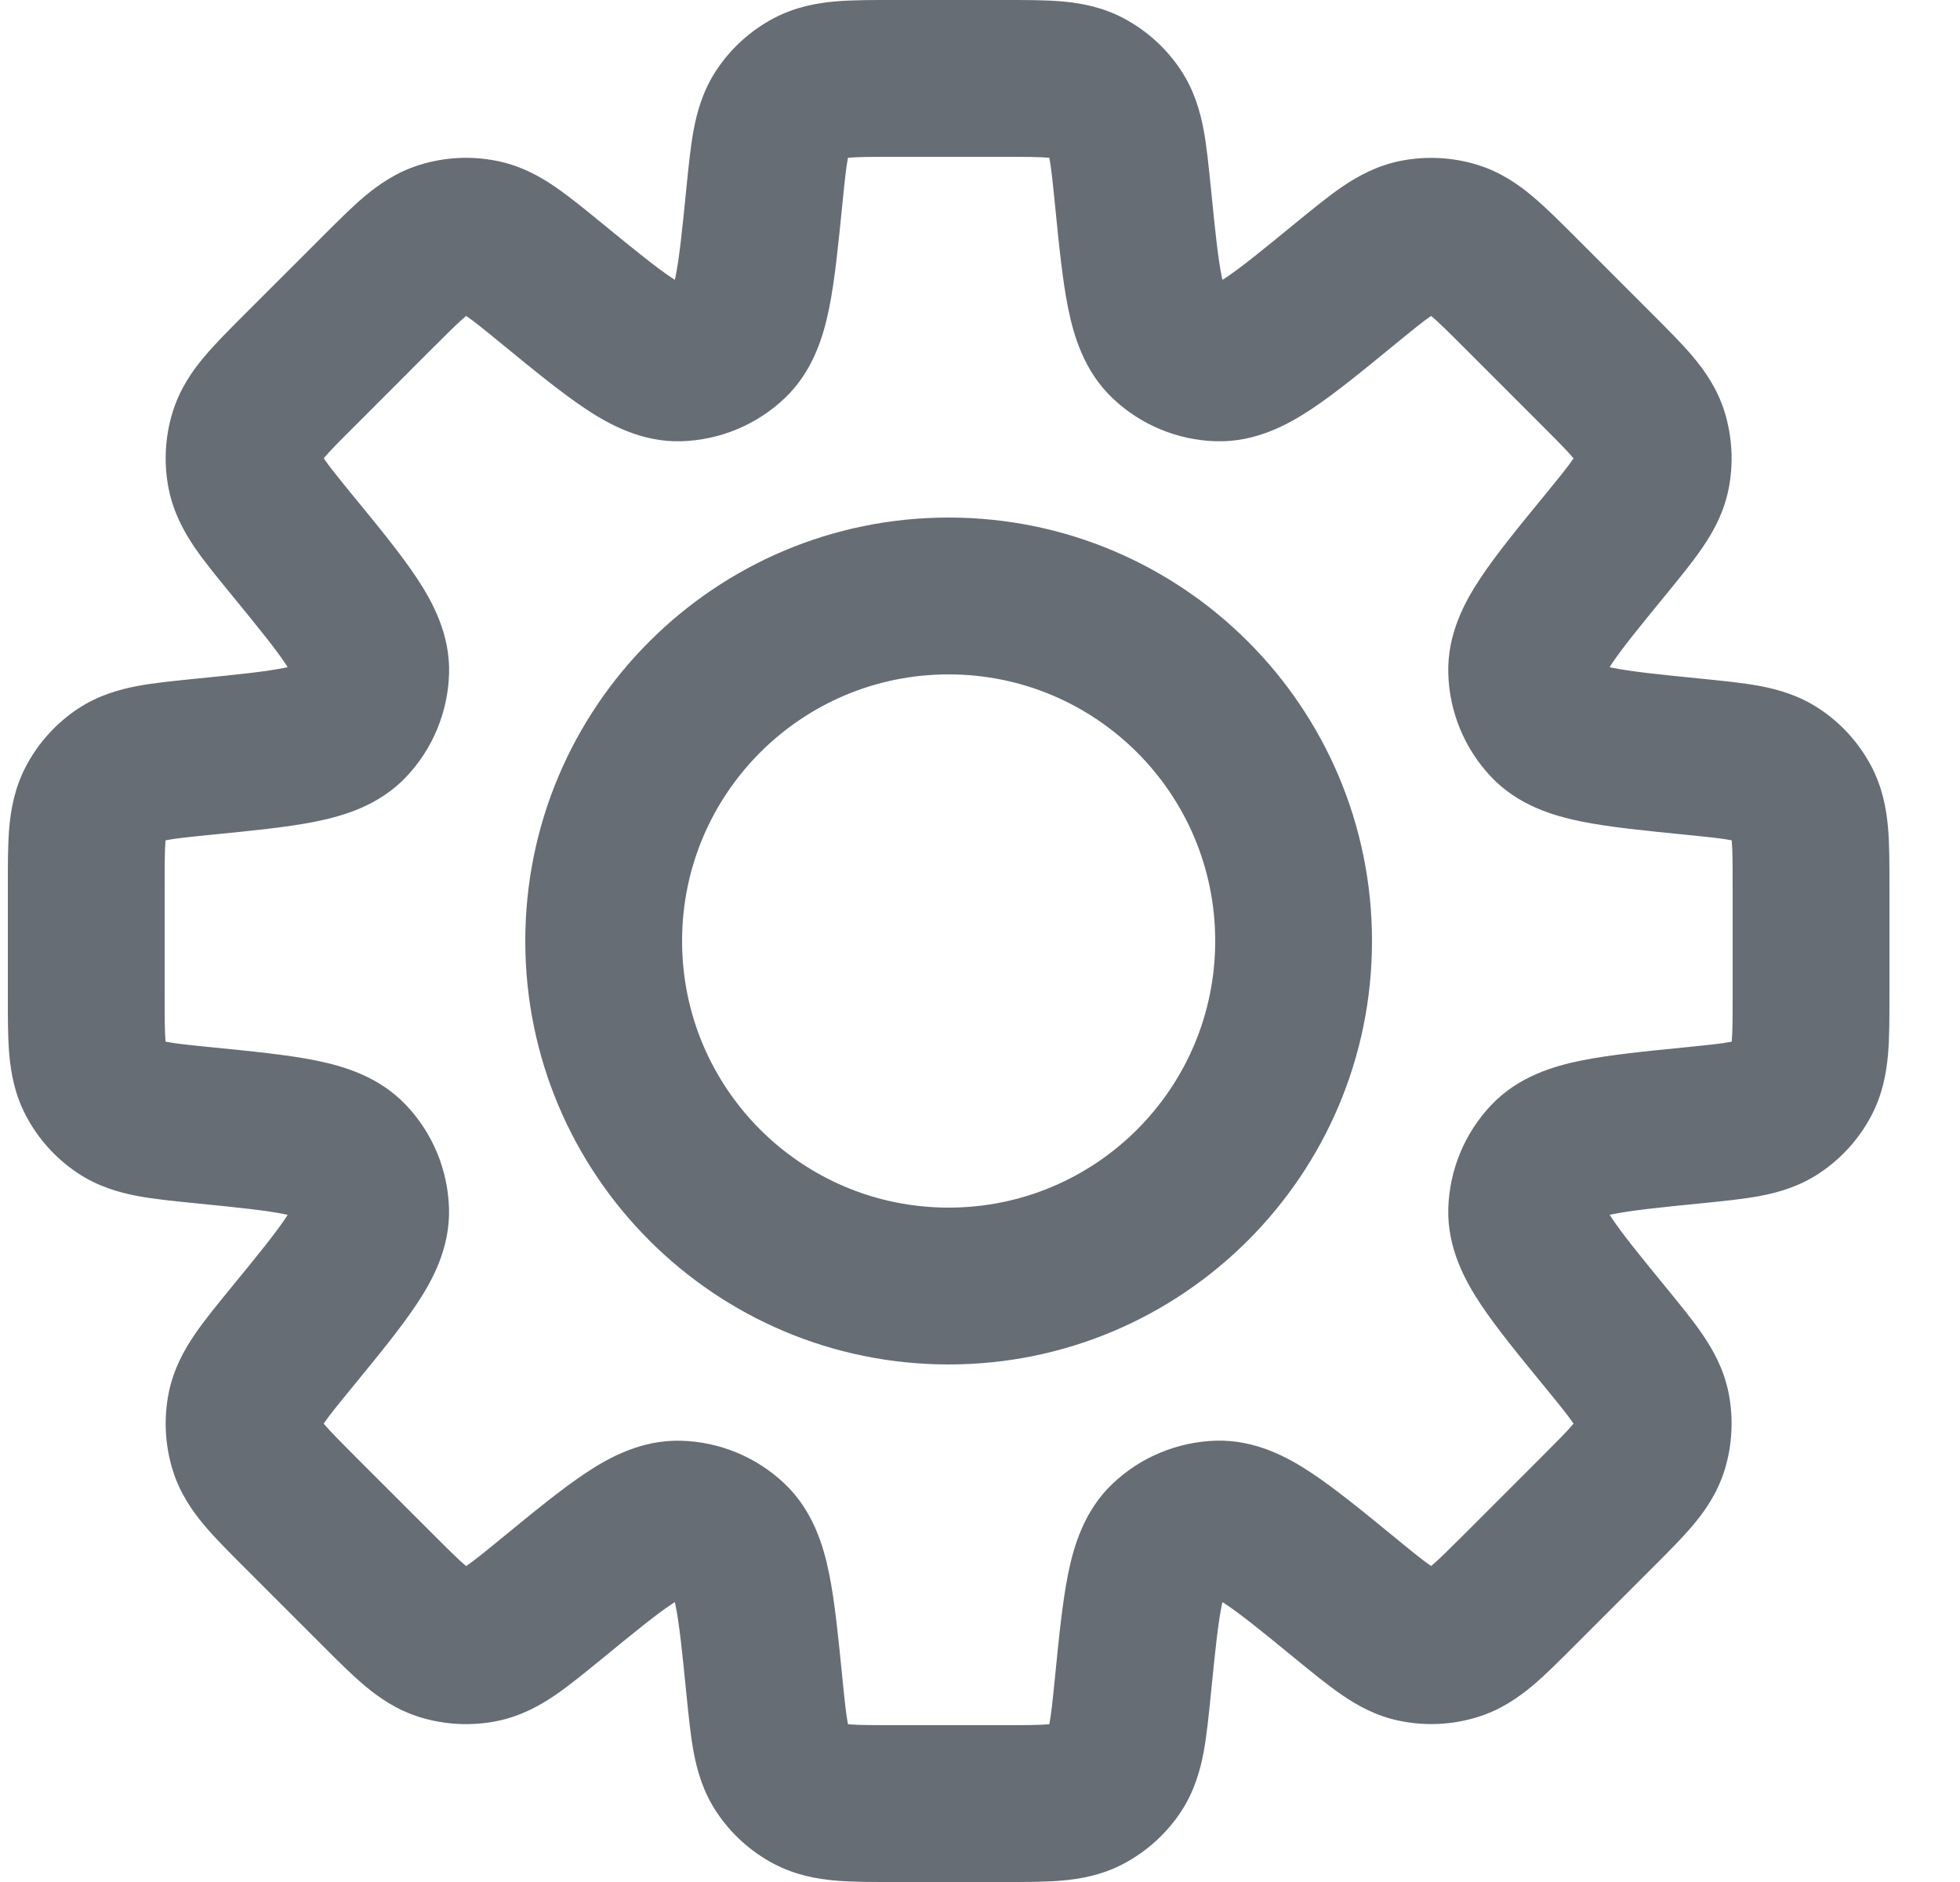<svg width="25" height="24" viewBox="0 0 25 24" fill="none" xmlns="http://www.w3.org/2000/svg">
<path d="M14.45 2.498L13.455 2.597V2.597L14.45 2.498ZM14.227 1.446L15.06 0.892L15.06 0.892L14.227 1.446ZM14.882 4.356L15.568 3.628L15.568 3.628L14.882 4.356ZM15.539 4.628L15.568 3.628L15.539 4.628ZM17.158 3.619L17.791 4.393V4.393L17.158 3.619ZM18.059 3.033L17.862 2.052L17.862 2.052L18.059 3.033ZM18.549 3.057L18.255 4.013L18.255 4.013L18.549 3.057ZM21.043 5.551L21.999 5.258L21.043 5.551ZM21.067 6.041L20.087 5.845L20.087 5.845L21.067 6.041ZM20.481 6.942L19.707 6.309V6.309L20.481 6.942ZM19.472 8.562L20.472 8.532V8.532L19.472 8.562ZM19.744 9.218L20.472 8.532L20.472 8.532L19.744 9.218ZM21.602 9.65L21.767 8.664L21.735 8.658L21.702 8.655L21.602 9.65ZM21.602 9.65L21.438 10.637L21.47 10.642L21.503 10.645L21.602 9.65ZM22.654 9.873L23.208 9.04L23.208 9.04L22.654 9.873ZM22.983 10.236L22.1 10.705L22.1 10.705L22.983 10.236ZM22.983 13.764L22.1 13.295L22.1 13.295L22.983 13.764ZM22.654 14.127L23.208 14.96L23.208 14.96L22.654 14.127ZM21.602 14.35L21.702 15.345L21.602 14.35ZM19.745 14.781L19.018 14.095L19.018 14.095L19.745 14.781ZM19.473 15.439L18.473 15.409V15.409L19.473 15.439ZM20.481 17.057L21.255 16.424L21.255 16.424L20.481 17.057ZM21.067 17.958L22.048 17.761V17.761L21.067 17.958ZM21.043 18.448L21.999 18.742H21.999L21.043 18.448ZM18.549 20.942L18.842 21.898L18.842 21.898L18.549 20.942ZM18.059 20.967L17.862 21.947L17.862 21.947L18.059 20.967ZM17.158 20.38L17.791 19.606L17.753 19.575L17.712 19.548L17.158 20.38ZM17.158 20.38L16.524 21.154L16.562 21.185L16.603 21.212L17.158 20.38ZM15.539 19.372L15.568 20.372H15.568L15.539 19.372ZM14.882 19.644L14.196 18.916L14.196 18.916L14.882 19.644ZM14.45 21.502L15.445 21.602L14.45 21.502ZM14.227 22.554L13.395 22H13.395L14.227 22.554ZM13.864 22.883L14.332 23.767L14.332 23.767L13.864 22.883ZM10.336 22.883L9.868 23.767L9.868 23.767L10.336 22.883ZM9.973 22.554L10.805 22L10.805 22L9.973 22.554ZM9.75 21.502L10.745 21.403V21.403L9.75 21.502ZM9.318 19.644L8.632 20.372V20.372L9.318 19.644ZM8.662 19.372L8.632 20.372H8.632L8.662 19.372ZM7.042 20.381L7.667 21.162L7.676 21.155L7.042 20.381ZM7.042 20.381L6.418 19.6L6.409 19.607L7.042 20.381ZM6.141 20.967L5.945 19.987L5.945 19.987L6.141 20.967ZM5.651 20.943L5.945 19.987H5.945L5.651 20.943ZM4.813 20.27L4.106 20.977L4.106 20.977L4.813 20.27ZM3.83 19.287L4.537 18.58L3.83 19.287ZM3.157 18.449L4.113 18.155L4.113 18.155L3.157 18.449ZM3.133 17.959L4.113 18.155L4.113 18.155L3.133 17.959ZM3.719 17.058L4.493 17.691L4.493 17.691L3.719 17.058ZM4.728 15.438L3.728 15.468V15.468L4.728 15.438ZM4.456 14.782L3.728 15.468H3.728L4.456 14.782ZM2.598 14.35L2.697 13.355L2.647 13.35H2.598V14.35ZM2.598 14.35L2.498 15.345L2.548 15.35H2.598V14.35ZM1.546 14.127L2.1 13.295L2.1 13.295L1.546 14.127ZM1.217 13.764L2.1 13.295H2.1L1.217 13.764ZM1.217 10.236L2.1 10.705L2.1 10.705L1.217 10.236ZM1.546 9.873L0.991 9.04L0.991 9.04L1.546 9.873ZM2.598 9.65L2.697 10.645H2.697L2.598 9.65ZM4.456 9.218L3.728 8.532L3.728 8.532L4.456 9.218ZM4.728 8.562L3.728 8.532V8.532L4.728 8.562ZM3.719 6.942L2.945 7.575L3.719 6.942ZM3.133 6.041L4.113 5.844L4.113 5.844L3.133 6.041ZM3.157 5.551L2.201 5.258L3.157 5.551ZM3.831 4.713L3.123 4.005L3.123 4.005L3.831 4.713ZM4.813 3.73L5.52 4.437V4.437L4.813 3.73ZM5.651 3.057L5.358 2.101L5.358 2.101L5.651 3.057ZM6.141 3.032L5.945 4.013L6.141 3.032ZM7.042 3.619L7.75 2.912L7.714 2.876L7.676 2.845L7.042 3.619ZM7.042 3.619L6.335 4.326L6.371 4.361L6.409 4.393L7.042 3.619ZM8.661 4.627L8.632 3.628L8.661 4.627ZM9.318 4.355L10.005 5.082L9.318 4.355ZM9.75 2.497L8.755 2.398V2.398L9.75 2.497ZM9.973 1.446L9.14 0.892V0.892L9.973 1.446ZM10.336 1.117L9.868 0.233V0.233L10.336 1.117ZM13.864 1.117L13.395 2L13.395 2L13.864 1.117ZM15.445 2.398C15.418 2.134 15.393 1.872 15.352 1.654C15.308 1.421 15.233 1.152 15.06 0.892L13.395 2C13.36 1.947 13.367 1.922 13.386 2.023C13.408 2.137 13.425 2.298 13.455 2.597L15.445 2.398ZM15.568 3.628C15.665 3.719 15.634 3.779 15.584 3.532C15.536 3.294 15.5 2.954 15.445 2.398L13.455 2.597C13.506 3.109 13.551 3.57 13.624 3.93C13.695 4.28 13.827 4.735 14.196 5.083L15.568 3.628ZM15.568 3.628L15.568 3.628L14.196 5.083C14.552 5.419 15.02 5.613 15.509 5.627L15.568 3.628ZM16.524 2.845C16.092 3.199 15.826 3.415 15.624 3.549C15.414 3.688 15.435 3.624 15.568 3.628L15.509 5.627C16.016 5.642 16.431 5.414 16.729 5.216C17.035 5.013 17.393 4.719 17.791 4.393L16.524 2.845ZM17.862 2.052C17.555 2.114 17.312 2.251 17.116 2.384C16.933 2.51 16.73 2.677 16.524 2.845L17.791 4.393C18.023 4.203 18.149 4.101 18.245 4.035C18.33 3.978 18.318 4.001 18.255 4.013L17.862 2.052ZM18.842 2.101C18.524 2.004 18.188 1.987 17.862 2.052L18.255 4.013L18.255 4.013L18.842 2.101ZM20.094 3.023C19.906 2.835 19.721 2.649 19.55 2.506C19.369 2.353 19.141 2.193 18.842 2.101L18.255 4.013C18.194 3.995 18.185 3.971 18.263 4.036C18.352 4.111 18.467 4.225 18.68 4.438L20.094 3.023ZM21.077 4.006L20.094 3.023L18.68 4.438L19.662 5.42L21.077 4.006ZM21.999 5.258C21.907 4.959 21.747 4.731 21.594 4.549C21.451 4.379 21.265 4.194 21.077 4.006L19.662 5.42C19.875 5.633 19.989 5.748 20.064 5.837C20.129 5.915 20.105 5.906 20.087 5.845L21.999 5.258ZM22.048 6.238C22.113 5.912 22.096 5.576 21.999 5.258L20.087 5.845V5.845L22.048 6.238ZM21.255 7.576C21.423 7.37 21.59 7.167 21.715 6.983C21.849 6.788 21.986 6.545 22.048 6.238L20.087 5.845C20.099 5.782 20.122 5.77 20.064 5.855C19.999 5.951 19.897 6.077 19.707 6.309L21.255 7.576ZM20.472 8.532C20.476 8.665 20.412 8.686 20.551 8.476C20.685 8.273 20.901 8.008 21.255 7.576L19.707 6.309C19.381 6.707 19.087 7.065 18.884 7.371C18.686 7.669 18.458 8.084 18.473 8.591L20.472 8.532ZM20.472 8.532L20.472 8.532L18.473 8.591C18.487 9.081 18.681 9.548 19.017 9.904L20.472 8.532ZM21.702 8.655C21.146 8.6 20.806 8.564 20.568 8.516C20.321 8.466 20.381 8.435 20.472 8.532L19.017 9.904C19.364 10.273 19.82 10.405 20.17 10.476C20.53 10.549 20.991 10.594 21.503 10.645L21.702 8.655ZM21.767 8.664L21.767 8.664L21.438 10.637L21.438 10.637L21.767 8.664ZM23.208 9.04C22.948 8.867 22.679 8.792 22.447 8.748C22.228 8.707 21.966 8.682 21.702 8.655L21.503 10.645C21.802 10.675 21.963 10.692 22.077 10.714C22.178 10.732 22.153 10.74 22.1 10.705L23.208 9.04ZM23.867 9.768C23.711 9.474 23.485 9.224 23.208 9.04L22.1 10.705L22.1 10.705L23.867 9.768ZM24.1 11.305C24.1 11.039 24.101 10.777 24.082 10.555C24.061 10.319 24.013 10.044 23.867 9.768L22.1 10.705C22.07 10.649 22.08 10.625 22.089 10.727C22.099 10.843 22.1 11.005 22.1 11.305H24.1ZM24.1 12.695V11.305H22.1V12.695H24.1ZM23.867 14.232C24.013 13.956 24.061 13.681 24.082 13.445C24.101 13.223 24.1 12.961 24.1 12.695H22.1C22.1 12.995 22.099 13.157 22.089 13.273C22.08 13.375 22.07 13.351 22.1 13.295L23.867 14.232ZM23.208 14.96C23.485 14.776 23.711 14.526 23.867 14.232L22.1 13.295V13.295L23.208 14.96ZM21.702 15.345C21.966 15.318 22.228 15.293 22.446 15.252C22.679 15.208 22.948 15.133 23.208 14.96L22.1 13.295C22.153 13.26 22.178 13.268 22.077 13.286C21.963 13.308 21.802 13.325 21.503 13.355L21.702 15.345ZM20.472 15.468C20.381 15.565 20.321 15.534 20.568 15.484C20.806 15.436 21.146 15.4 21.702 15.345L21.503 13.355C20.991 13.406 20.531 13.451 20.171 13.524C19.82 13.595 19.365 13.727 19.018 14.095L20.472 15.468ZM20.472 15.468L20.472 15.468L19.018 14.095C18.681 14.452 18.488 14.919 18.473 15.409L20.472 15.468ZM21.255 16.424C20.901 15.992 20.686 15.726 20.552 15.524C20.412 15.314 20.476 15.335 20.472 15.468L18.473 15.409C18.459 15.916 18.687 16.331 18.884 16.629C19.087 16.935 19.381 17.293 19.707 17.691L21.255 16.424ZM22.048 17.761C21.986 17.455 21.849 17.212 21.715 17.016C21.59 16.832 21.423 16.63 21.255 16.424L19.707 17.691C19.897 17.923 19.999 18.049 20.064 18.145C20.122 18.229 20.099 18.217 20.087 18.155L22.048 17.761ZM21.999 18.742C22.096 18.424 22.113 18.087 22.048 17.761L20.087 18.155L20.087 18.155L21.999 18.742ZM21.077 19.993C21.265 19.805 21.451 19.62 21.594 19.45C21.747 19.269 21.907 19.04 21.999 18.742L20.087 18.155C20.105 18.094 20.129 18.084 20.064 18.163C19.989 18.252 19.875 18.367 19.663 18.579L21.077 19.993ZM20.094 20.976L21.077 19.993L19.663 18.579L18.68 19.562L20.094 20.976ZM18.842 21.898C19.141 21.807 19.369 21.646 19.551 21.494C19.721 21.35 19.906 21.164 20.094 20.976L18.68 19.562C18.467 19.774 18.352 19.888 18.263 19.963C18.185 20.029 18.195 20.005 18.255 19.986L18.842 21.898ZM17.862 21.947C18.188 22.012 18.524 21.996 18.842 21.898L18.255 19.986H18.255L17.862 21.947ZM16.524 21.154C16.73 21.322 16.933 21.489 17.117 21.615C17.312 21.749 17.555 21.886 17.862 21.947L18.255 19.986C18.318 19.999 18.33 20.022 18.245 19.964C18.149 19.898 18.023 19.797 17.791 19.606L16.524 21.154ZM16.603 21.212L16.603 21.212L17.712 19.548L17.712 19.548L16.603 21.212ZM15.568 20.372C15.435 20.375 15.414 20.311 15.624 20.451C15.827 20.585 16.092 20.8 16.524 21.154L17.791 19.606C17.393 19.28 17.035 18.987 16.729 18.784C16.431 18.586 16.016 18.358 15.509 18.372L15.568 20.372ZM15.568 20.372H15.568L15.509 18.372C15.02 18.387 14.552 18.58 14.196 18.916L15.568 20.372ZM15.445 21.602C15.5 21.046 15.536 20.705 15.584 20.468C15.634 20.22 15.665 20.28 15.568 20.372L14.196 18.916C13.827 19.264 13.695 19.719 13.624 20.07C13.551 20.43 13.506 20.891 13.455 21.403L15.445 21.602ZM15.06 23.109C15.233 22.848 15.308 22.579 15.352 22.346C15.393 22.128 15.418 21.866 15.445 21.602L13.455 21.403C13.425 21.702 13.408 21.863 13.386 21.977C13.367 22.078 13.36 22.053 13.395 22L15.06 23.109ZM14.332 23.767C14.626 23.611 14.876 23.385 15.06 23.109L13.395 22L13.395 22L14.332 23.767ZM12.795 24C13.06 24 13.323 24.001 13.545 23.982C13.781 23.961 14.056 23.913 14.332 23.767L13.395 22C13.451 21.97 13.475 21.98 13.373 21.989C13.257 21.999 13.095 22 12.795 22V24ZM11.405 24H12.795V22H11.405V24ZM9.868 23.767C10.144 23.913 10.419 23.961 10.655 23.982C10.877 24.001 11.139 24 11.405 24V22C11.105 22 10.943 21.999 10.827 21.989C10.725 21.98 10.749 21.97 10.805 22L9.868 23.767ZM9.14 23.108C9.324 23.385 9.574 23.611 9.868 23.767L10.805 22L10.805 22L9.14 23.108ZM8.755 21.602C8.782 21.866 8.807 22.128 8.848 22.346C8.892 22.579 8.967 22.848 9.14 23.108L10.805 22C10.84 22.053 10.832 22.078 10.814 21.977C10.792 21.863 10.775 21.702 10.745 21.403L8.755 21.602ZM8.632 20.372C8.535 20.281 8.566 20.221 8.616 20.468C8.664 20.706 8.7 21.046 8.755 21.602L10.745 21.403C10.694 20.891 10.649 20.43 10.576 20.07C10.505 19.72 10.373 19.265 10.004 18.917L8.632 20.372ZM8.632 20.372H8.632L10.004 18.917C9.648 18.581 9.181 18.387 8.691 18.373L8.632 20.372ZM7.676 21.155C8.108 20.801 8.373 20.585 8.576 20.451C8.786 20.312 8.765 20.376 8.632 20.372L8.691 18.373C8.184 18.358 7.769 18.586 7.471 18.784C7.165 18.987 6.807 19.281 6.409 19.607L7.676 21.155ZM7.667 21.162L7.667 21.162L6.418 19.6L6.418 19.6L7.667 21.162ZM6.338 21.948C6.644 21.886 6.888 21.749 7.083 21.616C7.267 21.49 7.47 21.323 7.676 21.155L6.409 19.607C6.177 19.797 6.051 19.899 5.955 19.965C5.87 20.022 5.882 19.999 5.945 19.987L6.338 21.948ZM5.358 21.899C5.676 21.996 6.012 22.013 6.338 21.948L5.945 19.987H5.945L5.358 21.899ZM4.106 20.977C4.294 21.165 4.479 21.351 4.649 21.494C4.831 21.647 5.059 21.807 5.358 21.899L5.945 19.987C6.006 20.006 6.015 20.029 5.937 19.964C5.848 19.889 5.733 19.775 5.52 19.562L4.106 20.977ZM3.123 19.994L4.106 20.977L5.52 19.562L4.537 18.58L3.123 19.994ZM2.201 18.742C2.293 19.041 2.453 19.269 2.606 19.451C2.749 19.621 2.935 19.806 3.123 19.994L4.537 18.58C4.325 18.367 4.211 18.252 4.136 18.163C4.071 18.085 4.095 18.094 4.113 18.155L2.201 18.742ZM2.152 17.762C2.087 18.088 2.104 18.424 2.201 18.742L4.113 18.155V18.155L2.152 17.762ZM2.945 16.424C2.777 16.63 2.61 16.833 2.484 17.017C2.351 17.212 2.214 17.456 2.152 17.762L4.113 18.155C4.101 18.218 4.078 18.23 4.135 18.145C4.201 18.049 4.303 17.923 4.493 17.691L2.945 16.424ZM3.728 15.468C3.724 15.335 3.788 15.314 3.649 15.524C3.515 15.726 3.299 15.992 2.945 16.424L4.493 17.691C4.819 17.293 5.113 16.935 5.316 16.629C5.514 16.331 5.742 15.916 5.727 15.409L3.728 15.468ZM3.728 15.468H3.728L5.727 15.409C5.713 14.919 5.519 14.452 5.183 14.096L3.728 15.468ZM2.498 15.345C3.054 15.4 3.394 15.436 3.632 15.484C3.879 15.534 3.819 15.565 3.728 15.468L5.183 14.096C4.835 13.727 4.38 13.595 4.03 13.524C3.67 13.451 3.209 13.406 2.697 13.355L2.498 15.345ZM2.598 15.35H2.598V13.35H2.598V15.35ZM0.992 14.96C1.252 15.133 1.521 15.208 1.754 15.252C1.972 15.293 2.234 15.318 2.498 15.345L2.697 13.355C2.398 13.325 2.237 13.308 2.123 13.286C2.022 13.268 2.047 13.26 2.1 13.295L0.992 14.96ZM0.333 14.232C0.489 14.526 0.715 14.776 0.992 14.96L2.1 13.295H2.1L0.333 14.232ZM0.1 12.695C0.1 12.961 0.099 13.223 0.118 13.445C0.139 13.681 0.187 13.956 0.333 14.232L2.1 13.295C2.13 13.351 2.12 13.375 2.111 13.273C2.101 13.157 2.1 12.995 2.1 12.695H0.1ZM0.1 11.305V12.695H2.1V11.305H0.1ZM0.333 9.768C0.187 10.044 0.139 10.319 0.118 10.555C0.099 10.777 0.1 11.04 0.1 11.305H2.1C2.1 11.005 2.101 10.843 2.111 10.727C2.12 10.625 2.13 10.649 2.1 10.705L0.333 9.768ZM0.991 9.04C0.715 9.224 0.489 9.474 0.333 9.768L2.1 10.705H2.1L0.991 9.04ZM2.498 8.655C2.234 8.682 1.972 8.707 1.754 8.748C1.521 8.792 1.252 8.867 0.991 9.04L2.1 10.705C2.047 10.74 2.022 10.732 2.123 10.714C2.237 10.692 2.398 10.675 2.697 10.645L2.498 8.655ZM3.728 8.532C3.82 8.435 3.88 8.466 3.632 8.516C3.395 8.564 3.054 8.6 2.498 8.655L2.697 10.645C3.209 10.594 3.67 10.549 4.03 10.476C4.381 10.405 4.836 10.273 5.184 9.904L3.728 8.532ZM3.728 8.532L3.728 8.532L5.184 9.904C5.52 9.548 5.713 9.081 5.728 8.591L3.728 8.532ZM2.945 7.575C3.299 8.008 3.515 8.273 3.649 8.476C3.789 8.686 3.724 8.665 3.728 8.532L5.728 8.591C5.742 8.085 5.514 7.669 5.316 7.371C5.113 7.064 4.819 6.707 4.493 6.309L2.945 7.575ZM2.152 6.237C2.214 6.544 2.351 6.787 2.484 6.983C2.61 7.167 2.777 7.37 2.945 7.575L4.493 6.309C4.303 6.076 4.201 5.95 4.136 5.854C4.078 5.77 4.101 5.782 4.113 5.844L2.152 6.237ZM2.201 5.258C2.104 5.575 2.087 5.912 2.152 6.237L4.113 5.844H4.113L2.201 5.258ZM3.123 4.005C2.936 4.193 2.749 4.378 2.606 4.549C2.453 4.73 2.293 4.959 2.201 5.258L4.113 5.844C4.095 5.905 4.071 5.915 4.136 5.836C4.211 5.747 4.325 5.632 4.538 5.42L3.123 4.005ZM3.123 4.005L3.123 4.005L4.538 5.42L4.538 5.42L3.123 4.005ZM4.106 3.023L3.123 4.005L4.538 5.42L5.52 4.437L4.106 3.023ZM5.358 2.101C5.059 2.192 4.831 2.353 4.649 2.505C4.479 2.649 4.294 2.835 4.106 3.023L5.52 4.437C5.733 4.225 5.848 4.111 5.937 4.036C6.015 3.97 6.006 3.994 5.945 4.013L5.358 2.101ZM6.338 2.052C6.012 1.986 5.676 2.003 5.358 2.101L5.945 4.013L5.945 4.013L6.338 2.052ZM7.676 2.845C7.47 2.677 7.267 2.51 7.083 2.384C6.888 2.25 6.644 2.113 6.338 2.052L5.945 4.013C5.882 4 5.87 3.977 5.955 4.035C6.051 4.101 6.177 4.203 6.409 4.393L7.676 2.845ZM7.75 2.912L7.75 2.912L6.335 4.326L6.335 4.326L7.75 2.912ZM8.632 3.628C8.765 3.624 8.786 3.688 8.576 3.548C8.374 3.414 8.108 3.199 7.676 2.845L6.409 4.393C6.807 4.719 7.165 5.012 7.471 5.215C7.769 5.413 8.184 5.641 8.691 5.627L8.632 3.628ZM8.632 3.628L8.632 3.628L8.691 5.627C9.181 5.612 9.648 5.419 10.005 5.082L8.632 3.628ZM8.755 2.398C8.7 2.954 8.664 3.294 8.616 3.532C8.566 3.779 8.535 3.719 8.632 3.628L10.005 5.082C10.373 4.735 10.505 4.28 10.576 3.929C10.649 3.569 10.694 3.109 10.745 2.597L8.755 2.398ZM9.14 0.892C8.967 1.152 8.892 1.421 8.848 1.654C8.807 1.872 8.782 2.134 8.755 2.398L10.745 2.597C10.775 2.298 10.792 2.137 10.814 2.023C10.832 1.922 10.84 1.947 10.805 2L9.14 0.892ZM9.868 0.233C9.574 0.389 9.324 0.615 9.14 0.892L10.805 2L10.805 2L9.868 0.233ZM11.405 0C11.139 0 10.877 -0.001 10.655 0.018C10.419 0.039 10.144 0.087 9.868 0.233L10.805 2C10.749 2.03 10.725 2.02 10.827 2.011C10.943 2.001 11.105 2 11.405 2V0ZM12.795 0H11.405V2H12.795V0ZM14.332 0.233C14.056 0.087 13.781 0.039 13.545 0.018C13.323 -0.001 13.061 0 12.795 0V2C13.095 2 13.257 2.001 13.373 2.011C13.475 2.02 13.451 2.03 13.395 2L14.332 0.233ZM15.06 0.892C14.876 0.615 14.626 0.389 14.332 0.233L13.395 2L13.395 2L15.06 0.892ZM15.5 12C15.5 13.878 13.978 15.4 12.1 15.4V17.4C15.082 17.4 17.5 14.982 17.5 12H15.5ZM12.1 8.6C13.978 8.6 15.5 10.122 15.5 12H17.5C17.5 9.018 15.082 6.6 12.1 6.6V8.6ZM8.7 12C8.7 10.122 10.222 8.6 12.1 8.6V6.6C9.118 6.6 6.7 9.018 6.7 12H8.7ZM12.1 15.4C10.222 15.4 8.7 13.878 8.7 12H6.7C6.7 14.982 9.118 17.4 12.1 17.4V15.4Z" fill="#676D75"/>
</svg>
